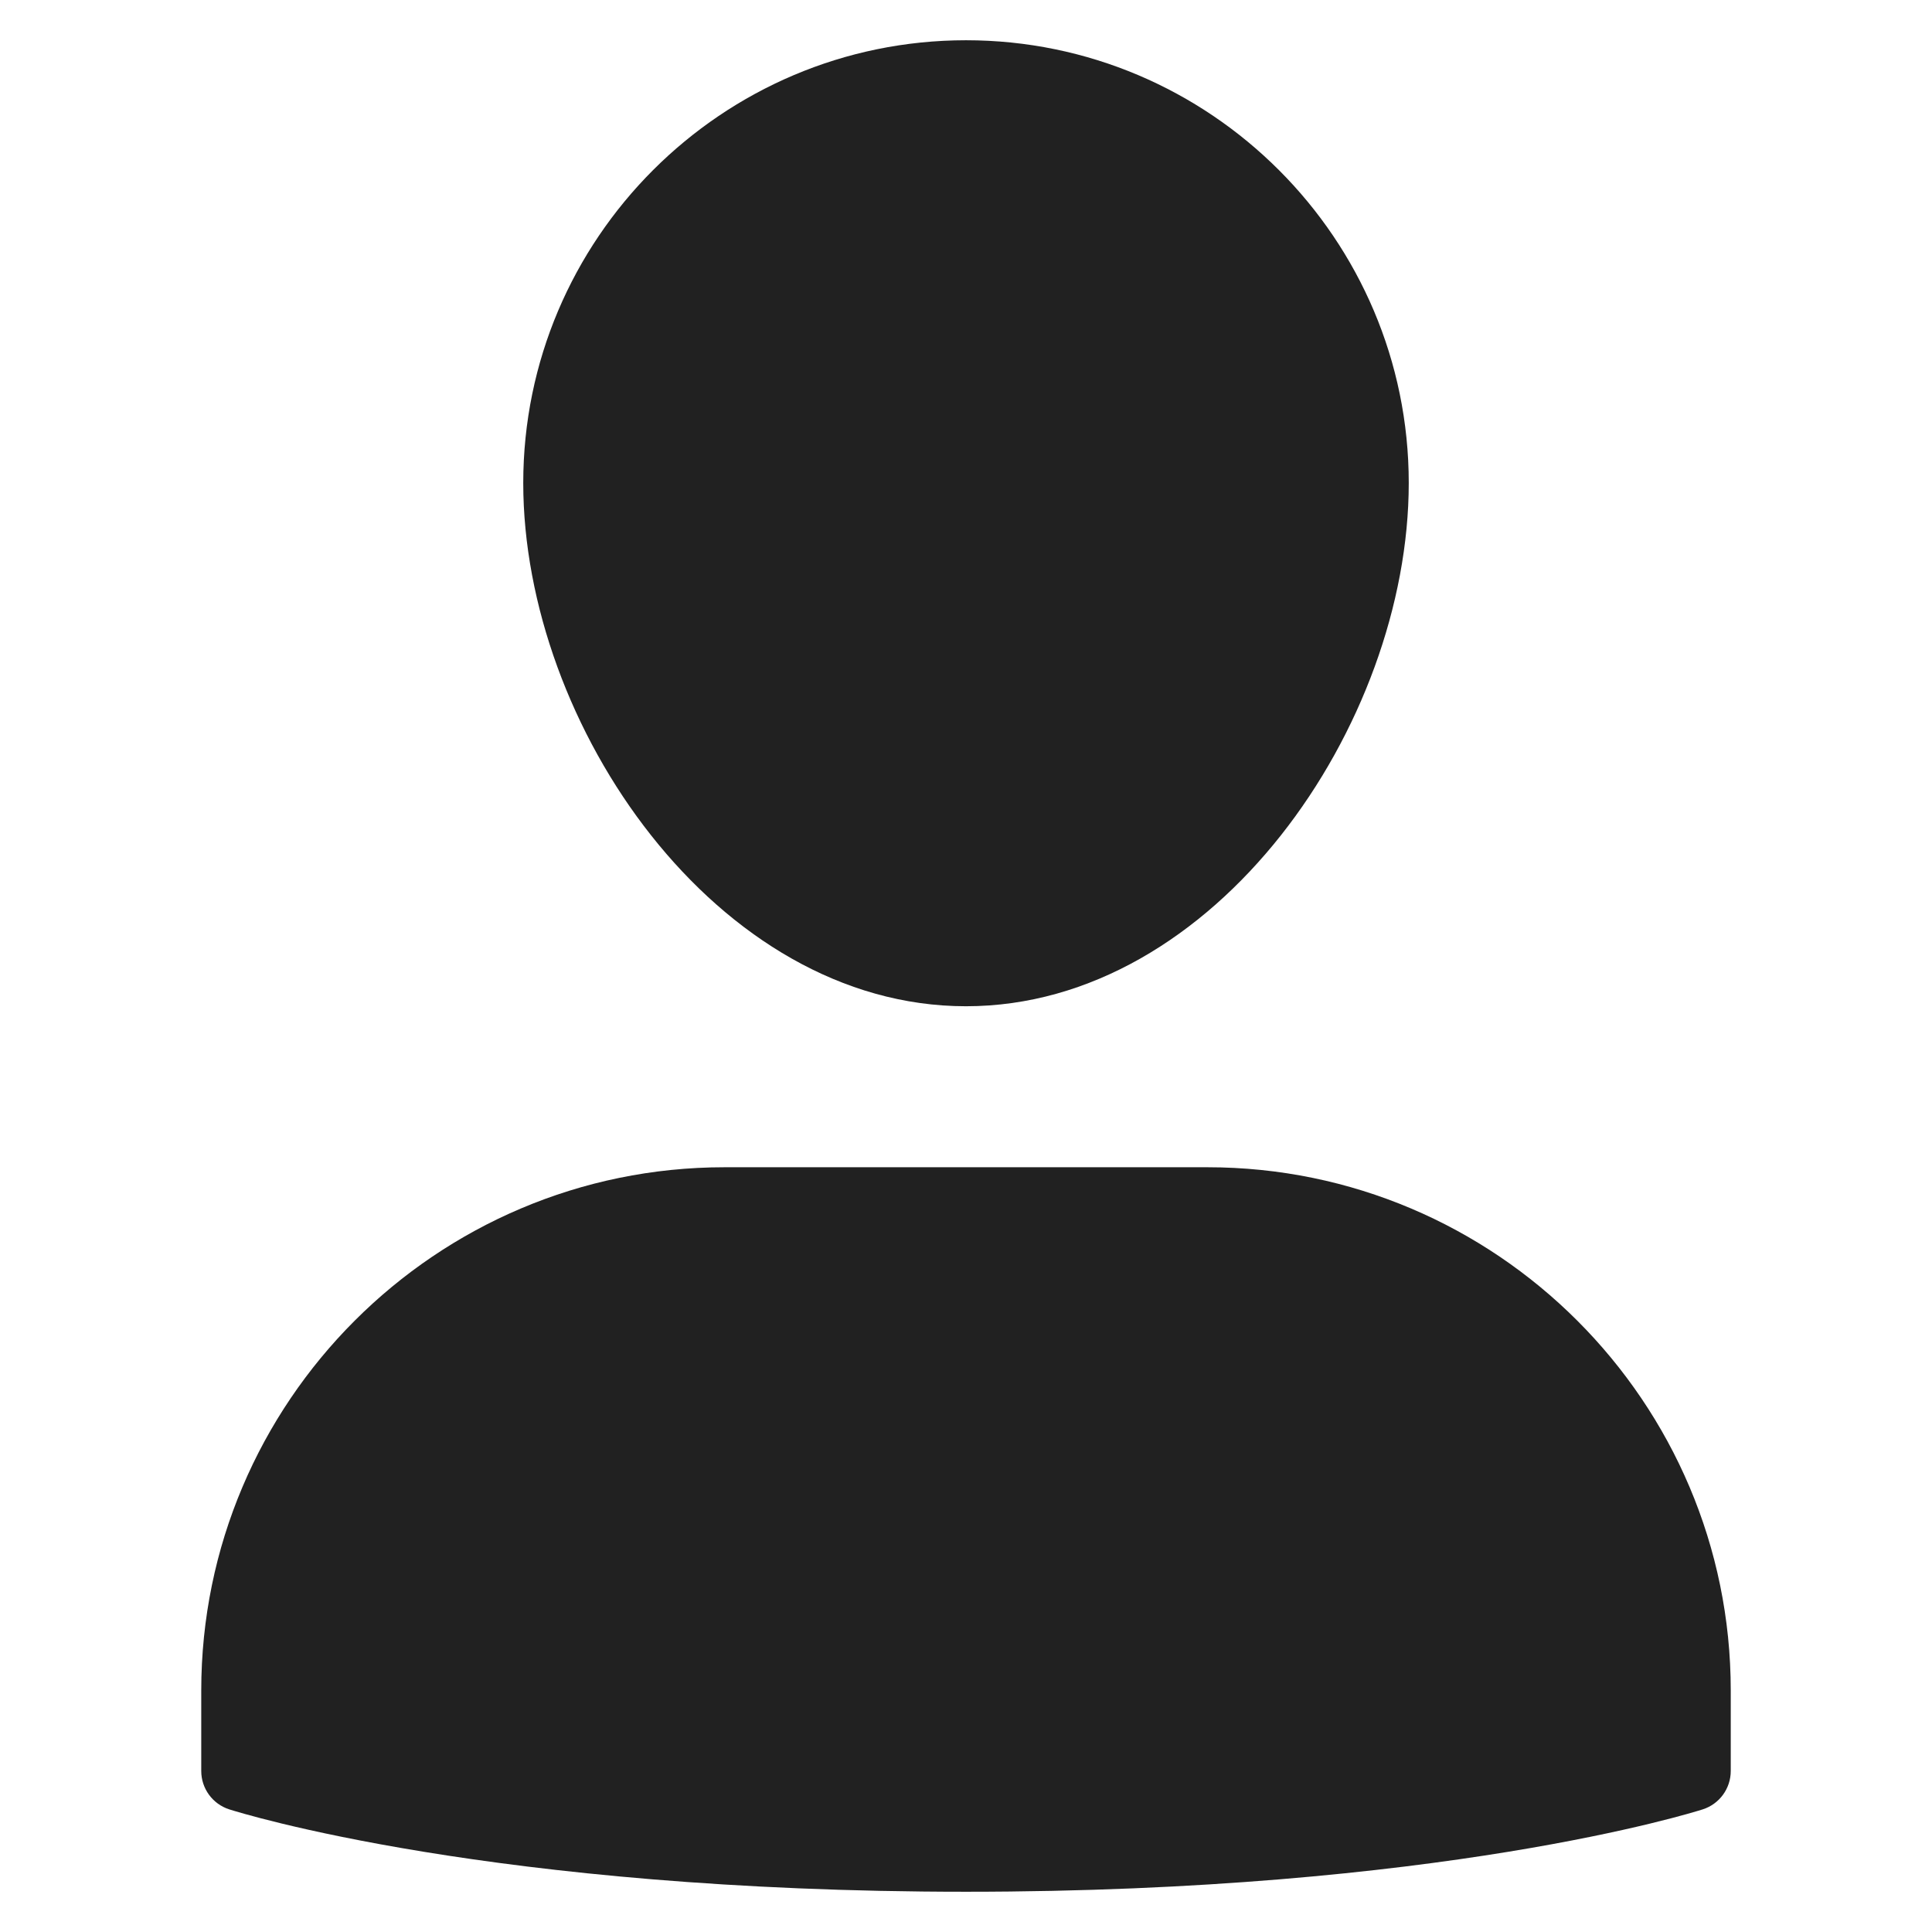 <svg xmlns="http://www.w3.org/2000/svg" height="48" width="48" viewBox="0 0 48 48"><title>profile</title><g fill="#212121" class="nc-icon-wrapper"><path fill="#212121" d="M30,29H18c-7.168,0-13,5.832-13,13v2c0,0.435,0.281,0.82,0.695,0.953 C5.957,45.036,12.229,47,24,47s18.043-1.964,18.305-2.047C42.719,44.82,43,44.435,43,44v-2C43,34.832,37.168,29,30,29z"></path><path data-color="color-2" d="M24,25c6.195,0,11-6.988,11-13c0-6.065-4.935-11-11-11S13,5.935,13,12C13,18.012,17.805,25,24,25z"></path></g></svg>